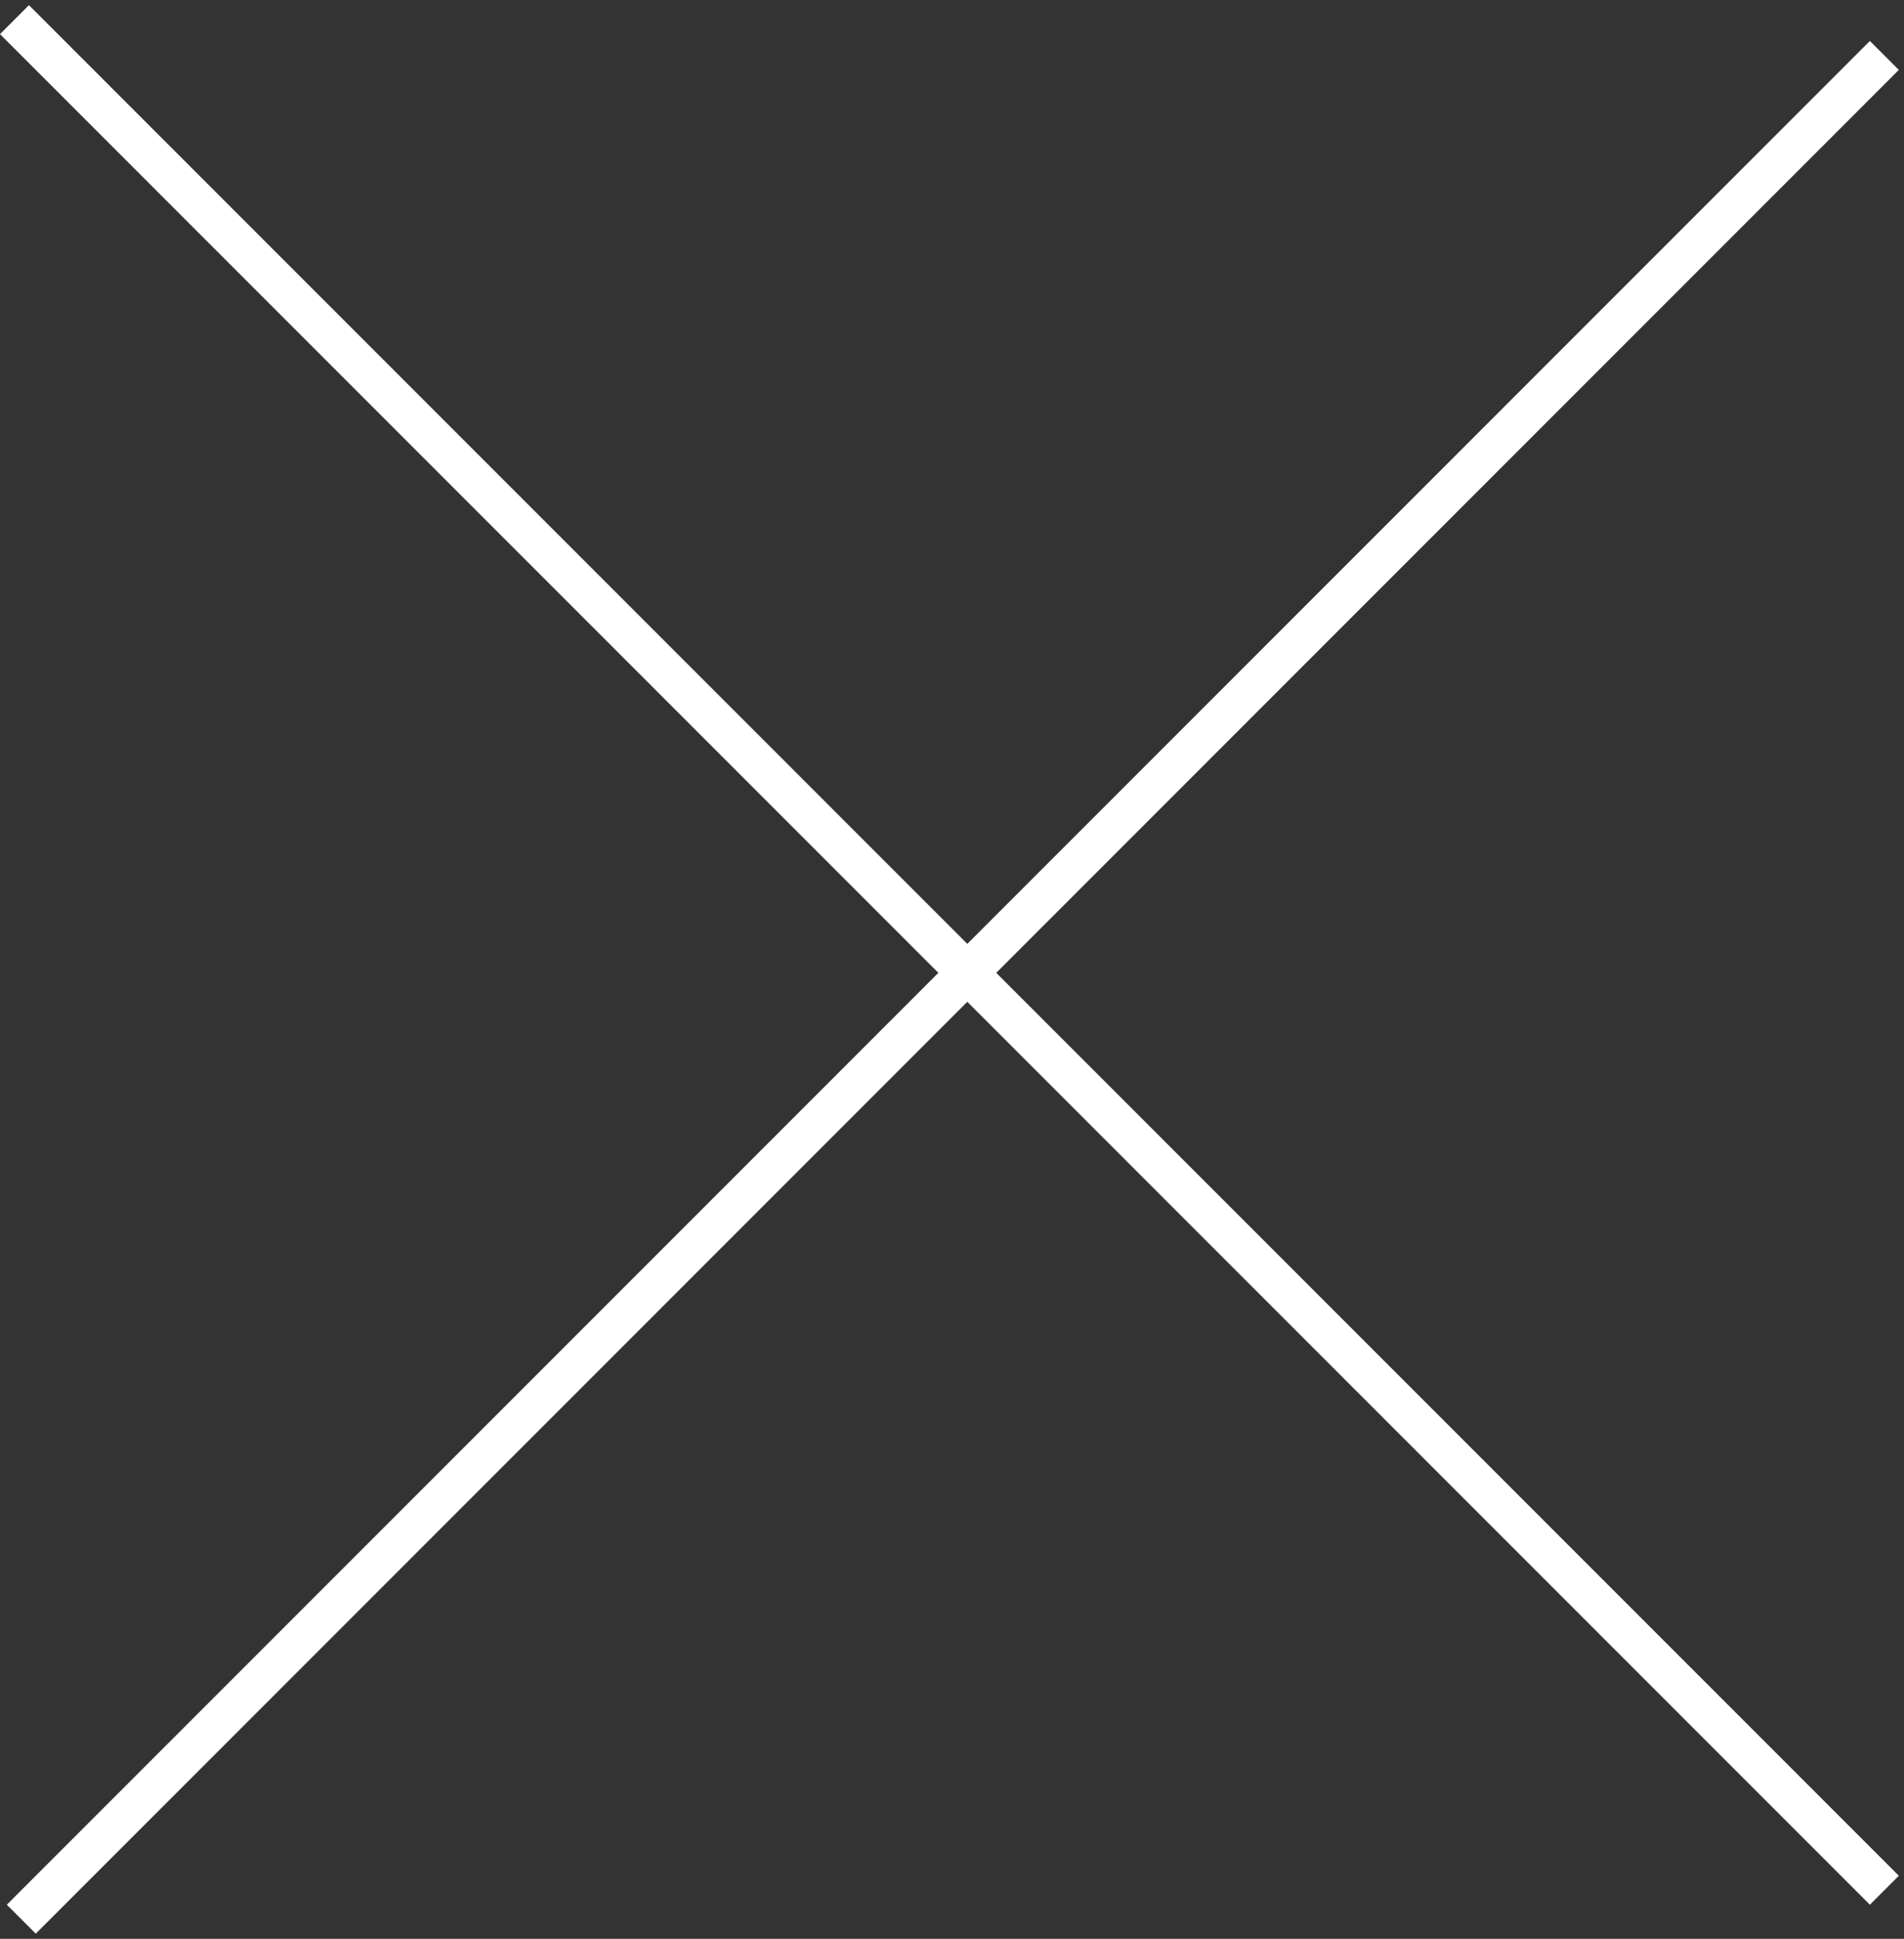 <svg width="279" height="284" viewBox="0 0 279 284" fill="none" xmlns="http://www.w3.org/2000/svg">
<rect x="0" y="0" width="279" height="284" fill="#333333" stroke="none"/>
<line x1="2.121" y1="2.879" x2="276.121" y2="276.879" stroke="white" stroke-width="6"/>
<line x1="276.121" y1="8.121" x2="3.121" y2="281.121" stroke="white" stroke-width="6"/>
</svg>

